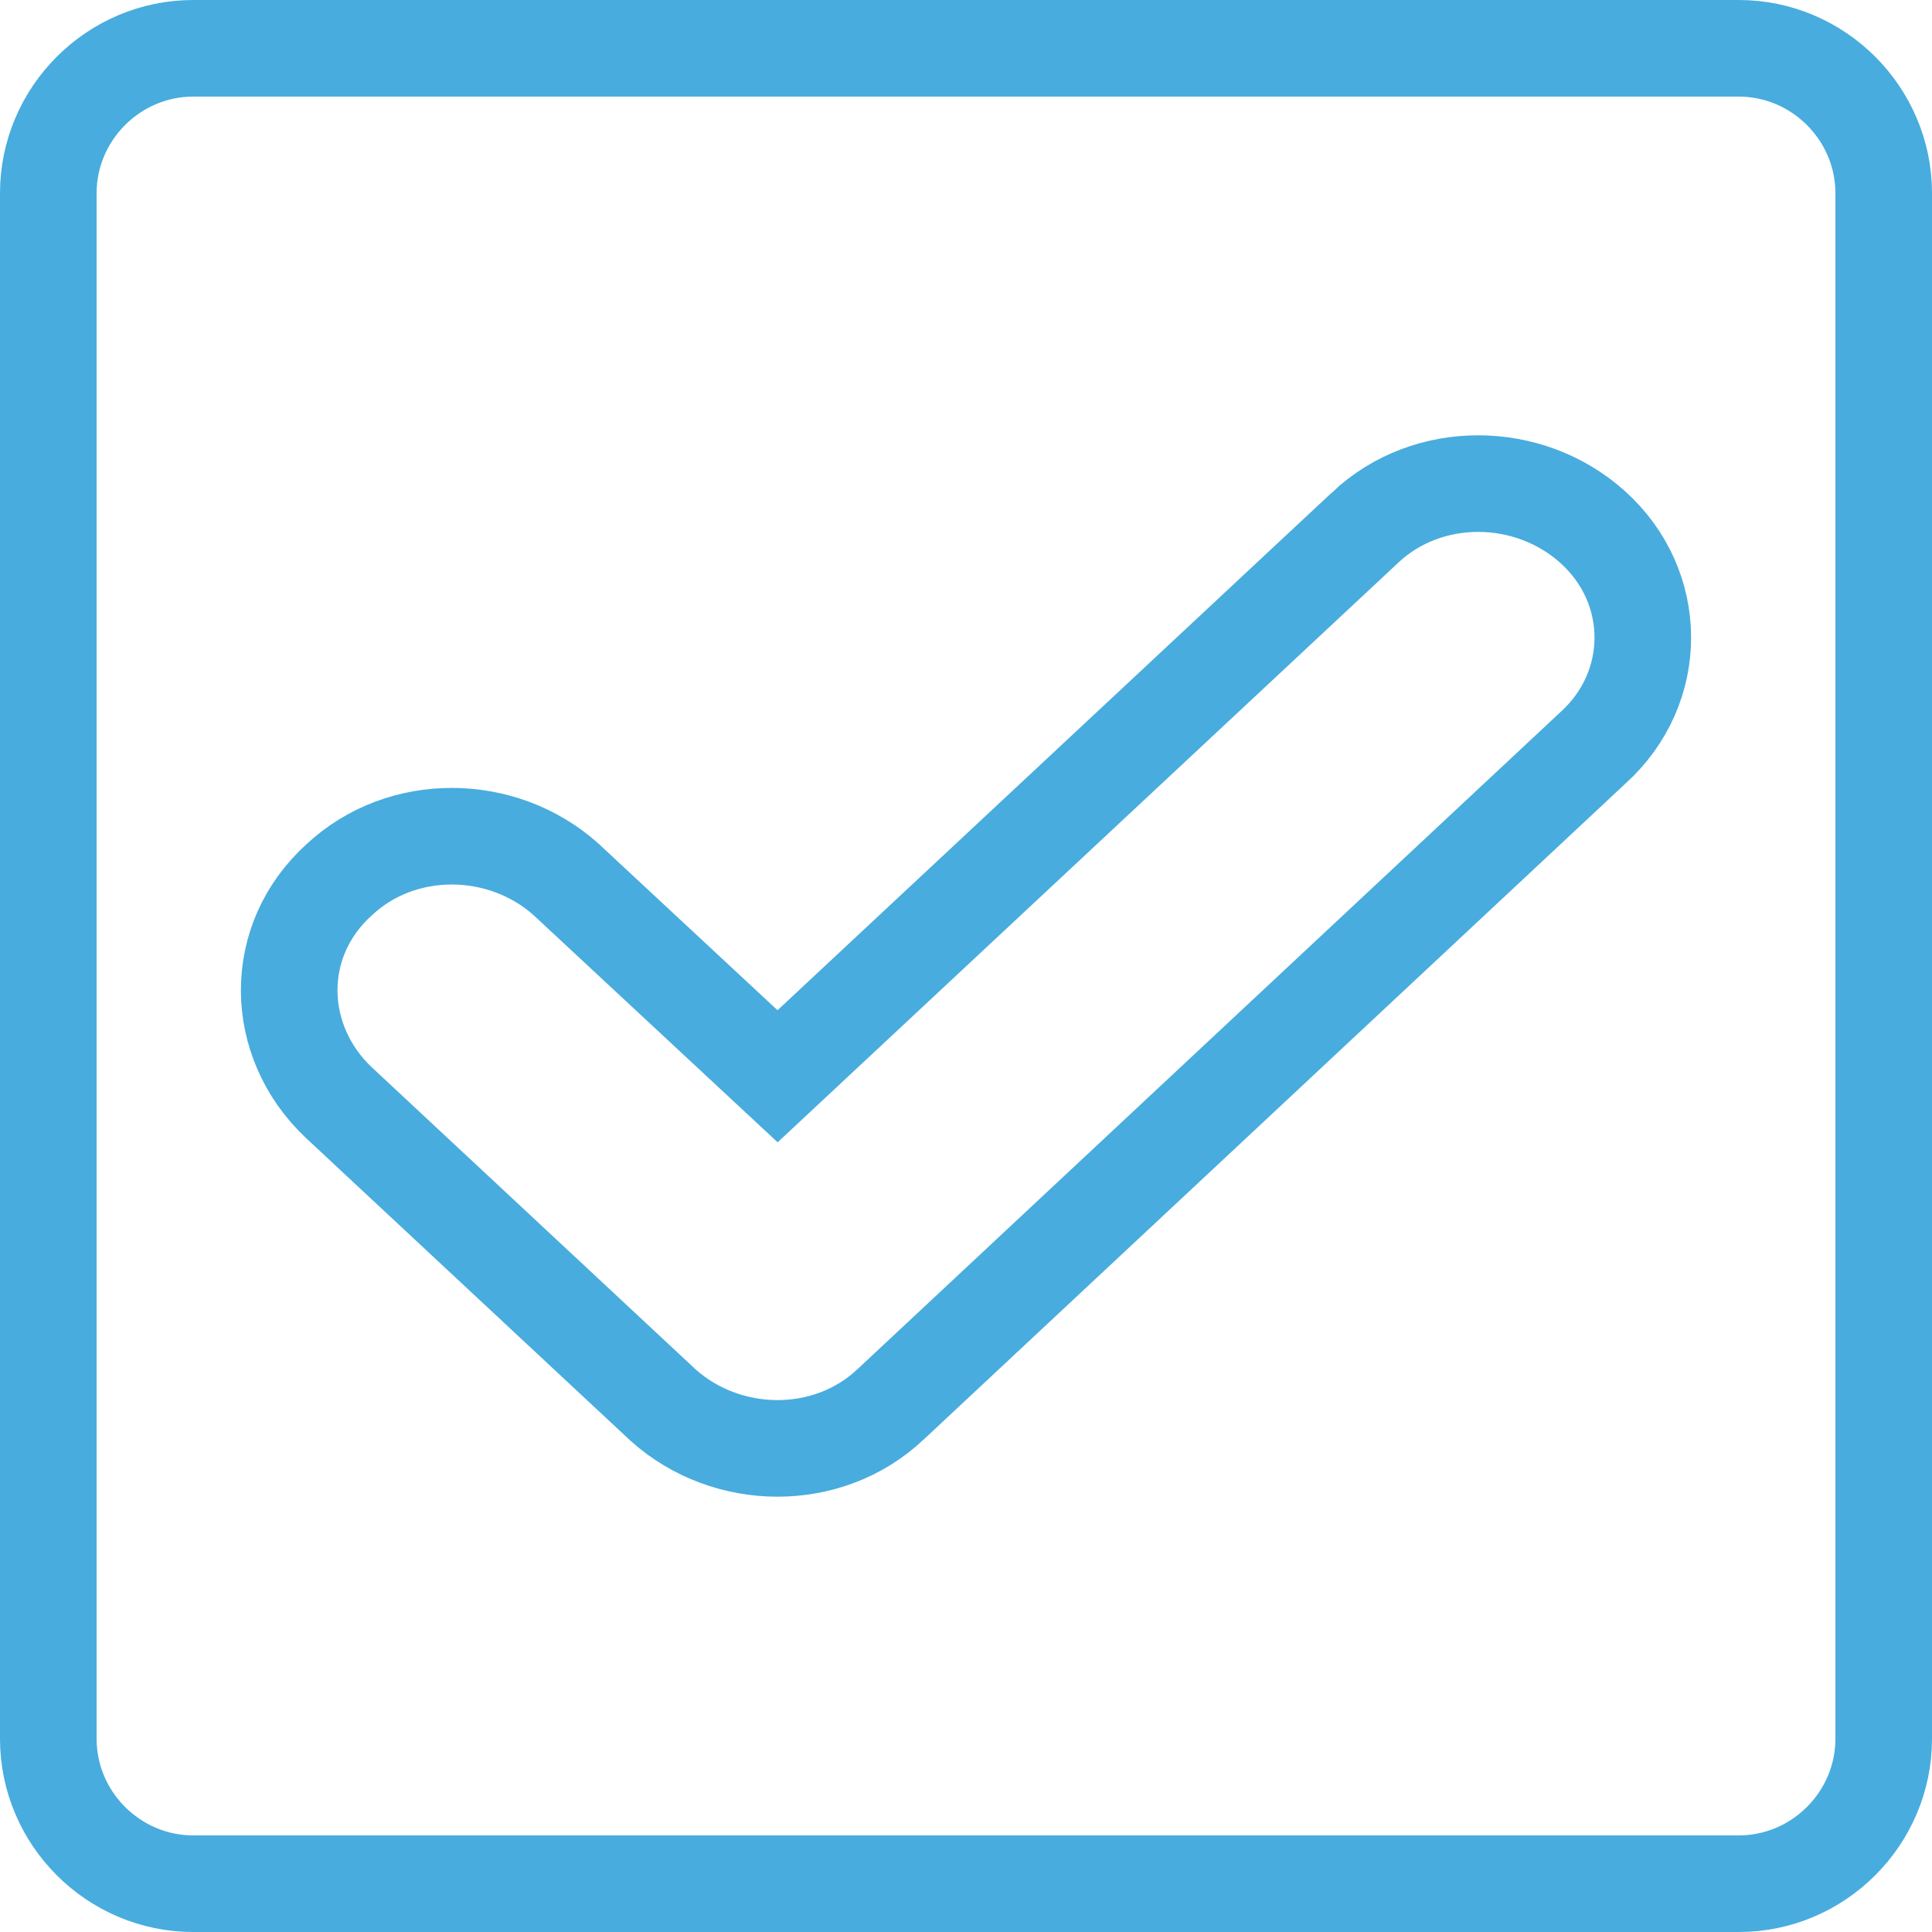 <svg width="40" height="40" viewBox="0 0 40 40" fill="none" xmlns="http://www.w3.org/2000/svg">
<path d="M11.731 18.218L11.724 18.211L11.717 18.205C10.401 17.028 8.319 17 7.023 18.214C5.627 19.473 5.661 21.546 7.012 22.826L7.012 22.826L7.018 22.831L13.718 29.081L13.726 29.088L13.733 29.095C15.052 30.275 17.139 30.3 18.434 29.079C18.435 29.078 18.436 29.078 18.437 29.077L32.976 15.487C34.361 14.239 34.358 12.15 32.967 10.905C31.648 9.725 29.561 9.7 28.265 10.921C28.265 10.922 28.264 10.922 28.263 10.923L16.099 22.283L11.731 18.218ZM36 39H4C2.352 39 1 37.648 1 36V4C1 2.352 2.352 1 4 1H36C37.648 1 39 2.352 39 4V36C39 37.648 37.648 39 36 39Z" stroke="#48ACDE" stroke-width="2"/>
</svg>
